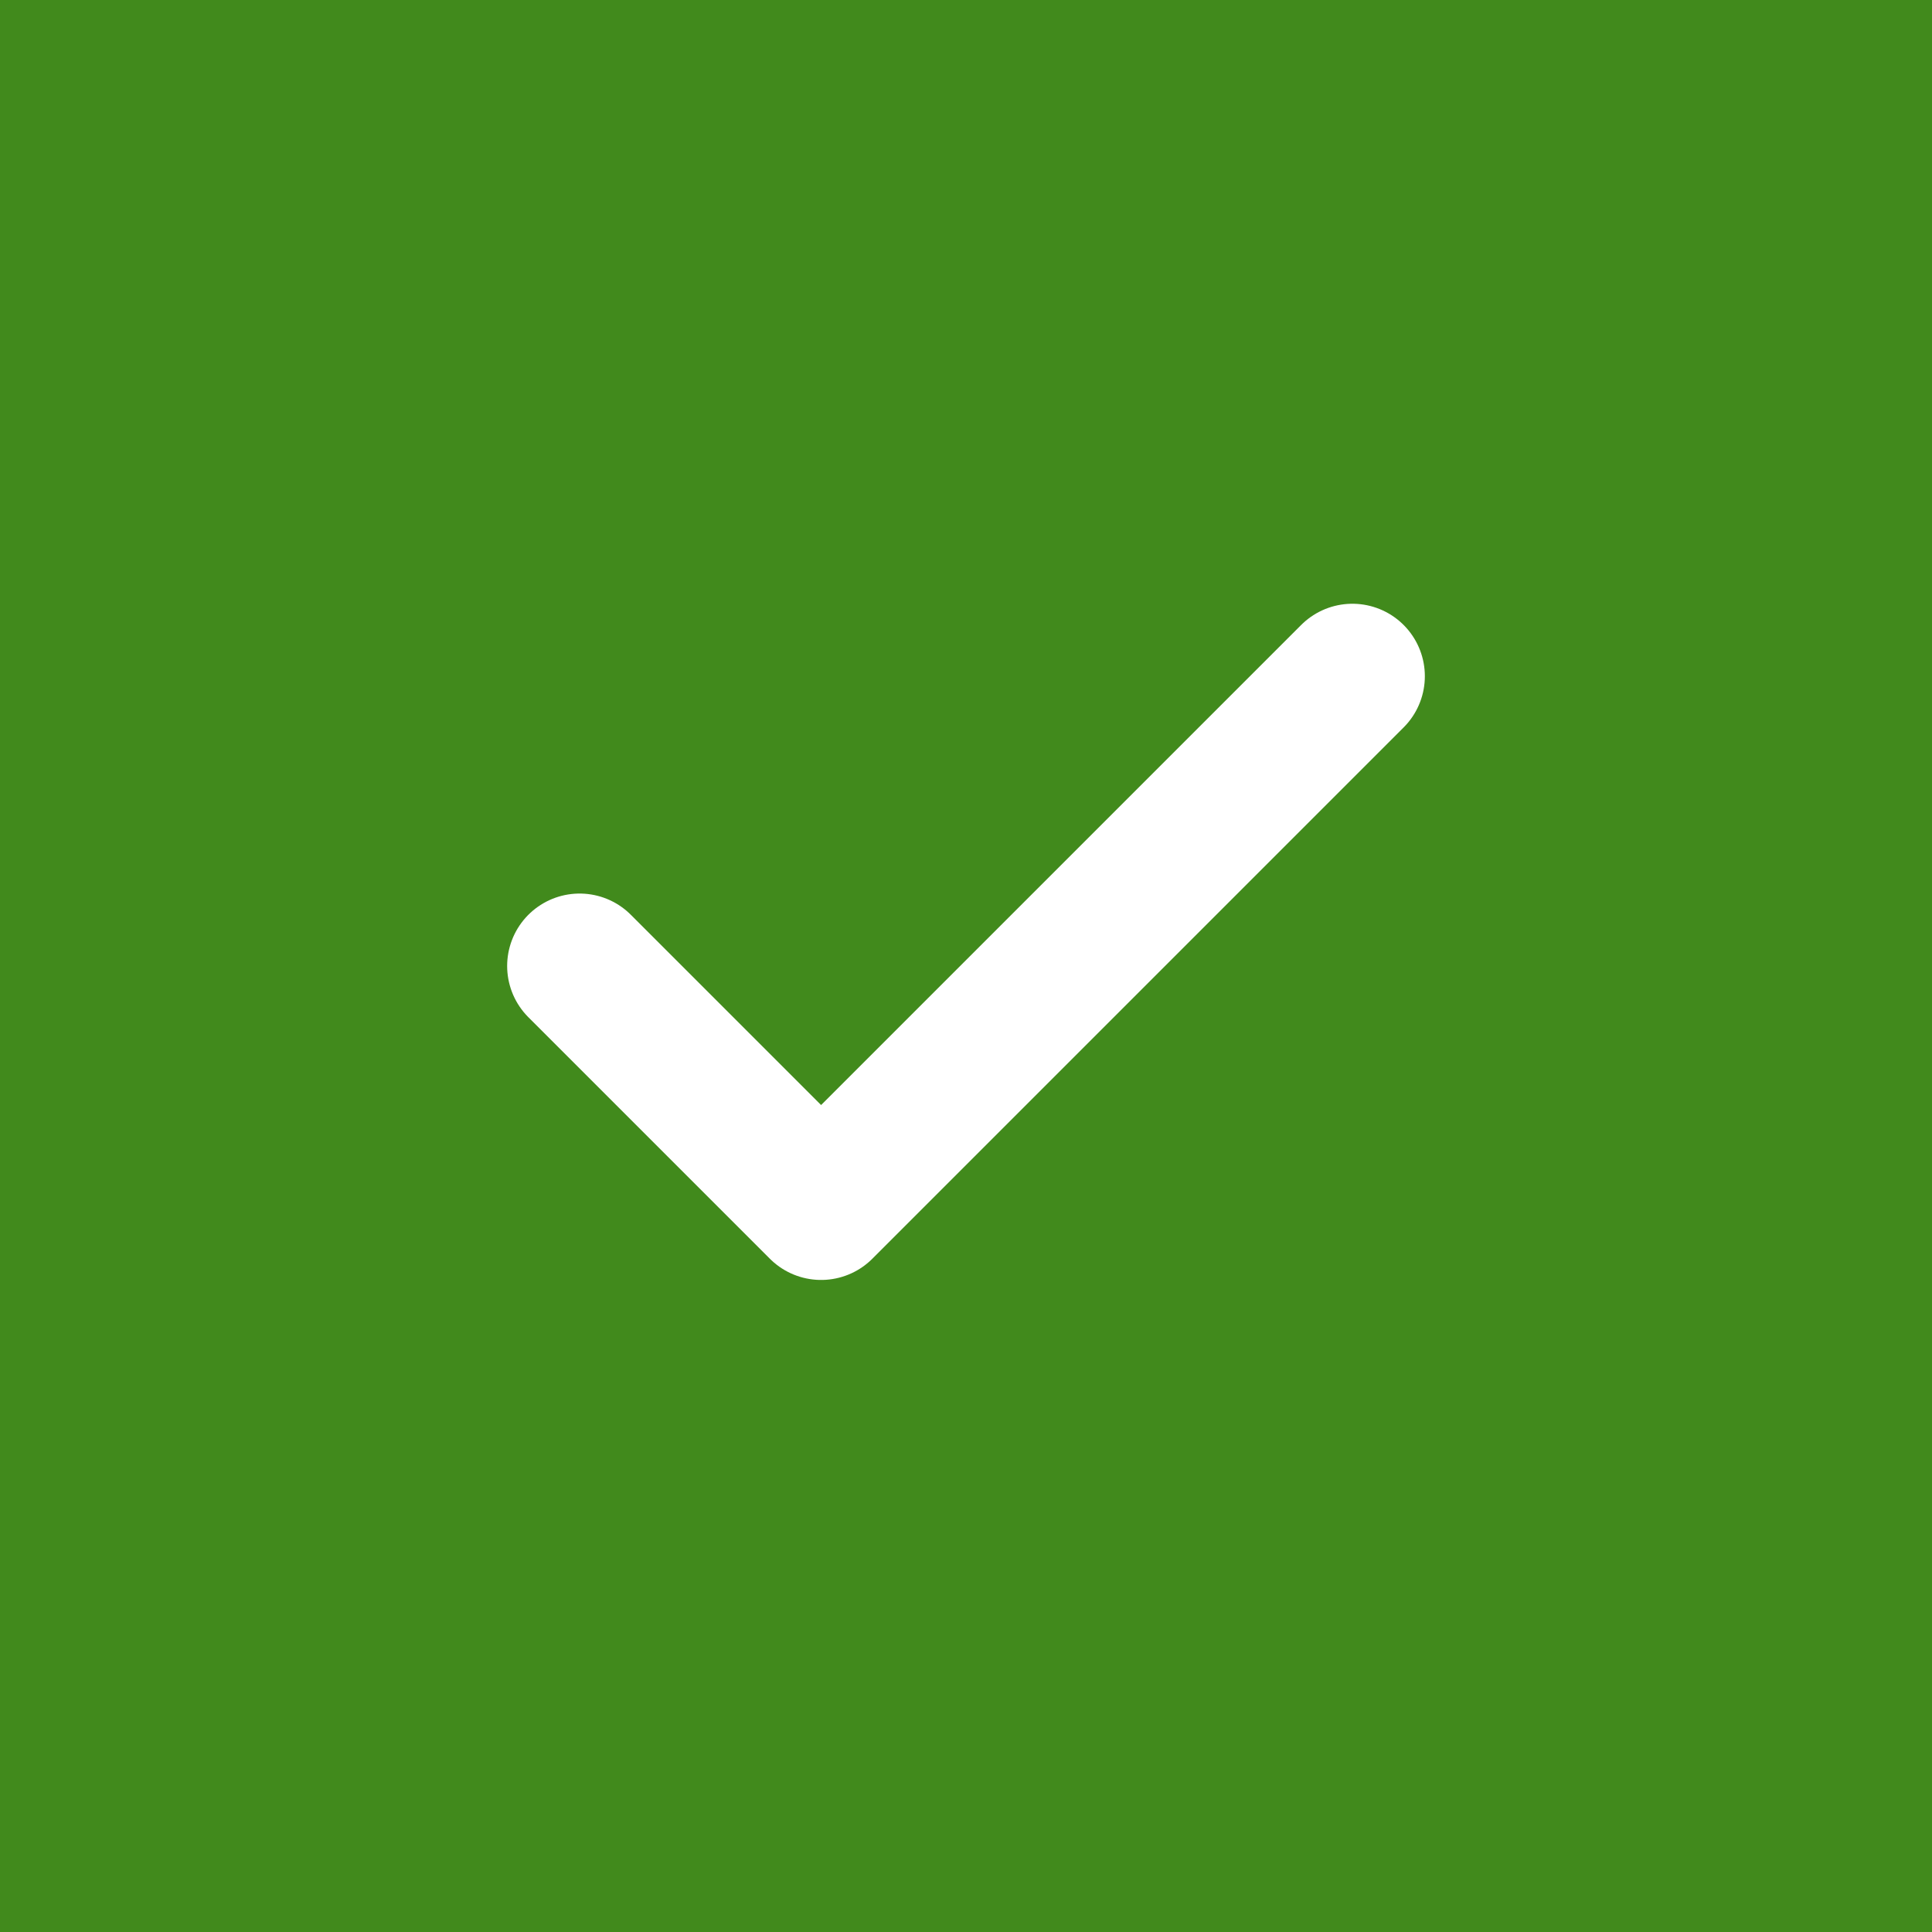 <svg width="40" height="40" viewBox="0 0 40 40" fill="none" xmlns="http://www.w3.org/2000/svg">
<rect width="40" height="40" fill="#418A1C"/>
<path d="M28 14L17 25L12 20" stroke="white" stroke-width="3" stroke-linecap="round" stroke-linejoin="round"/>
</svg>
